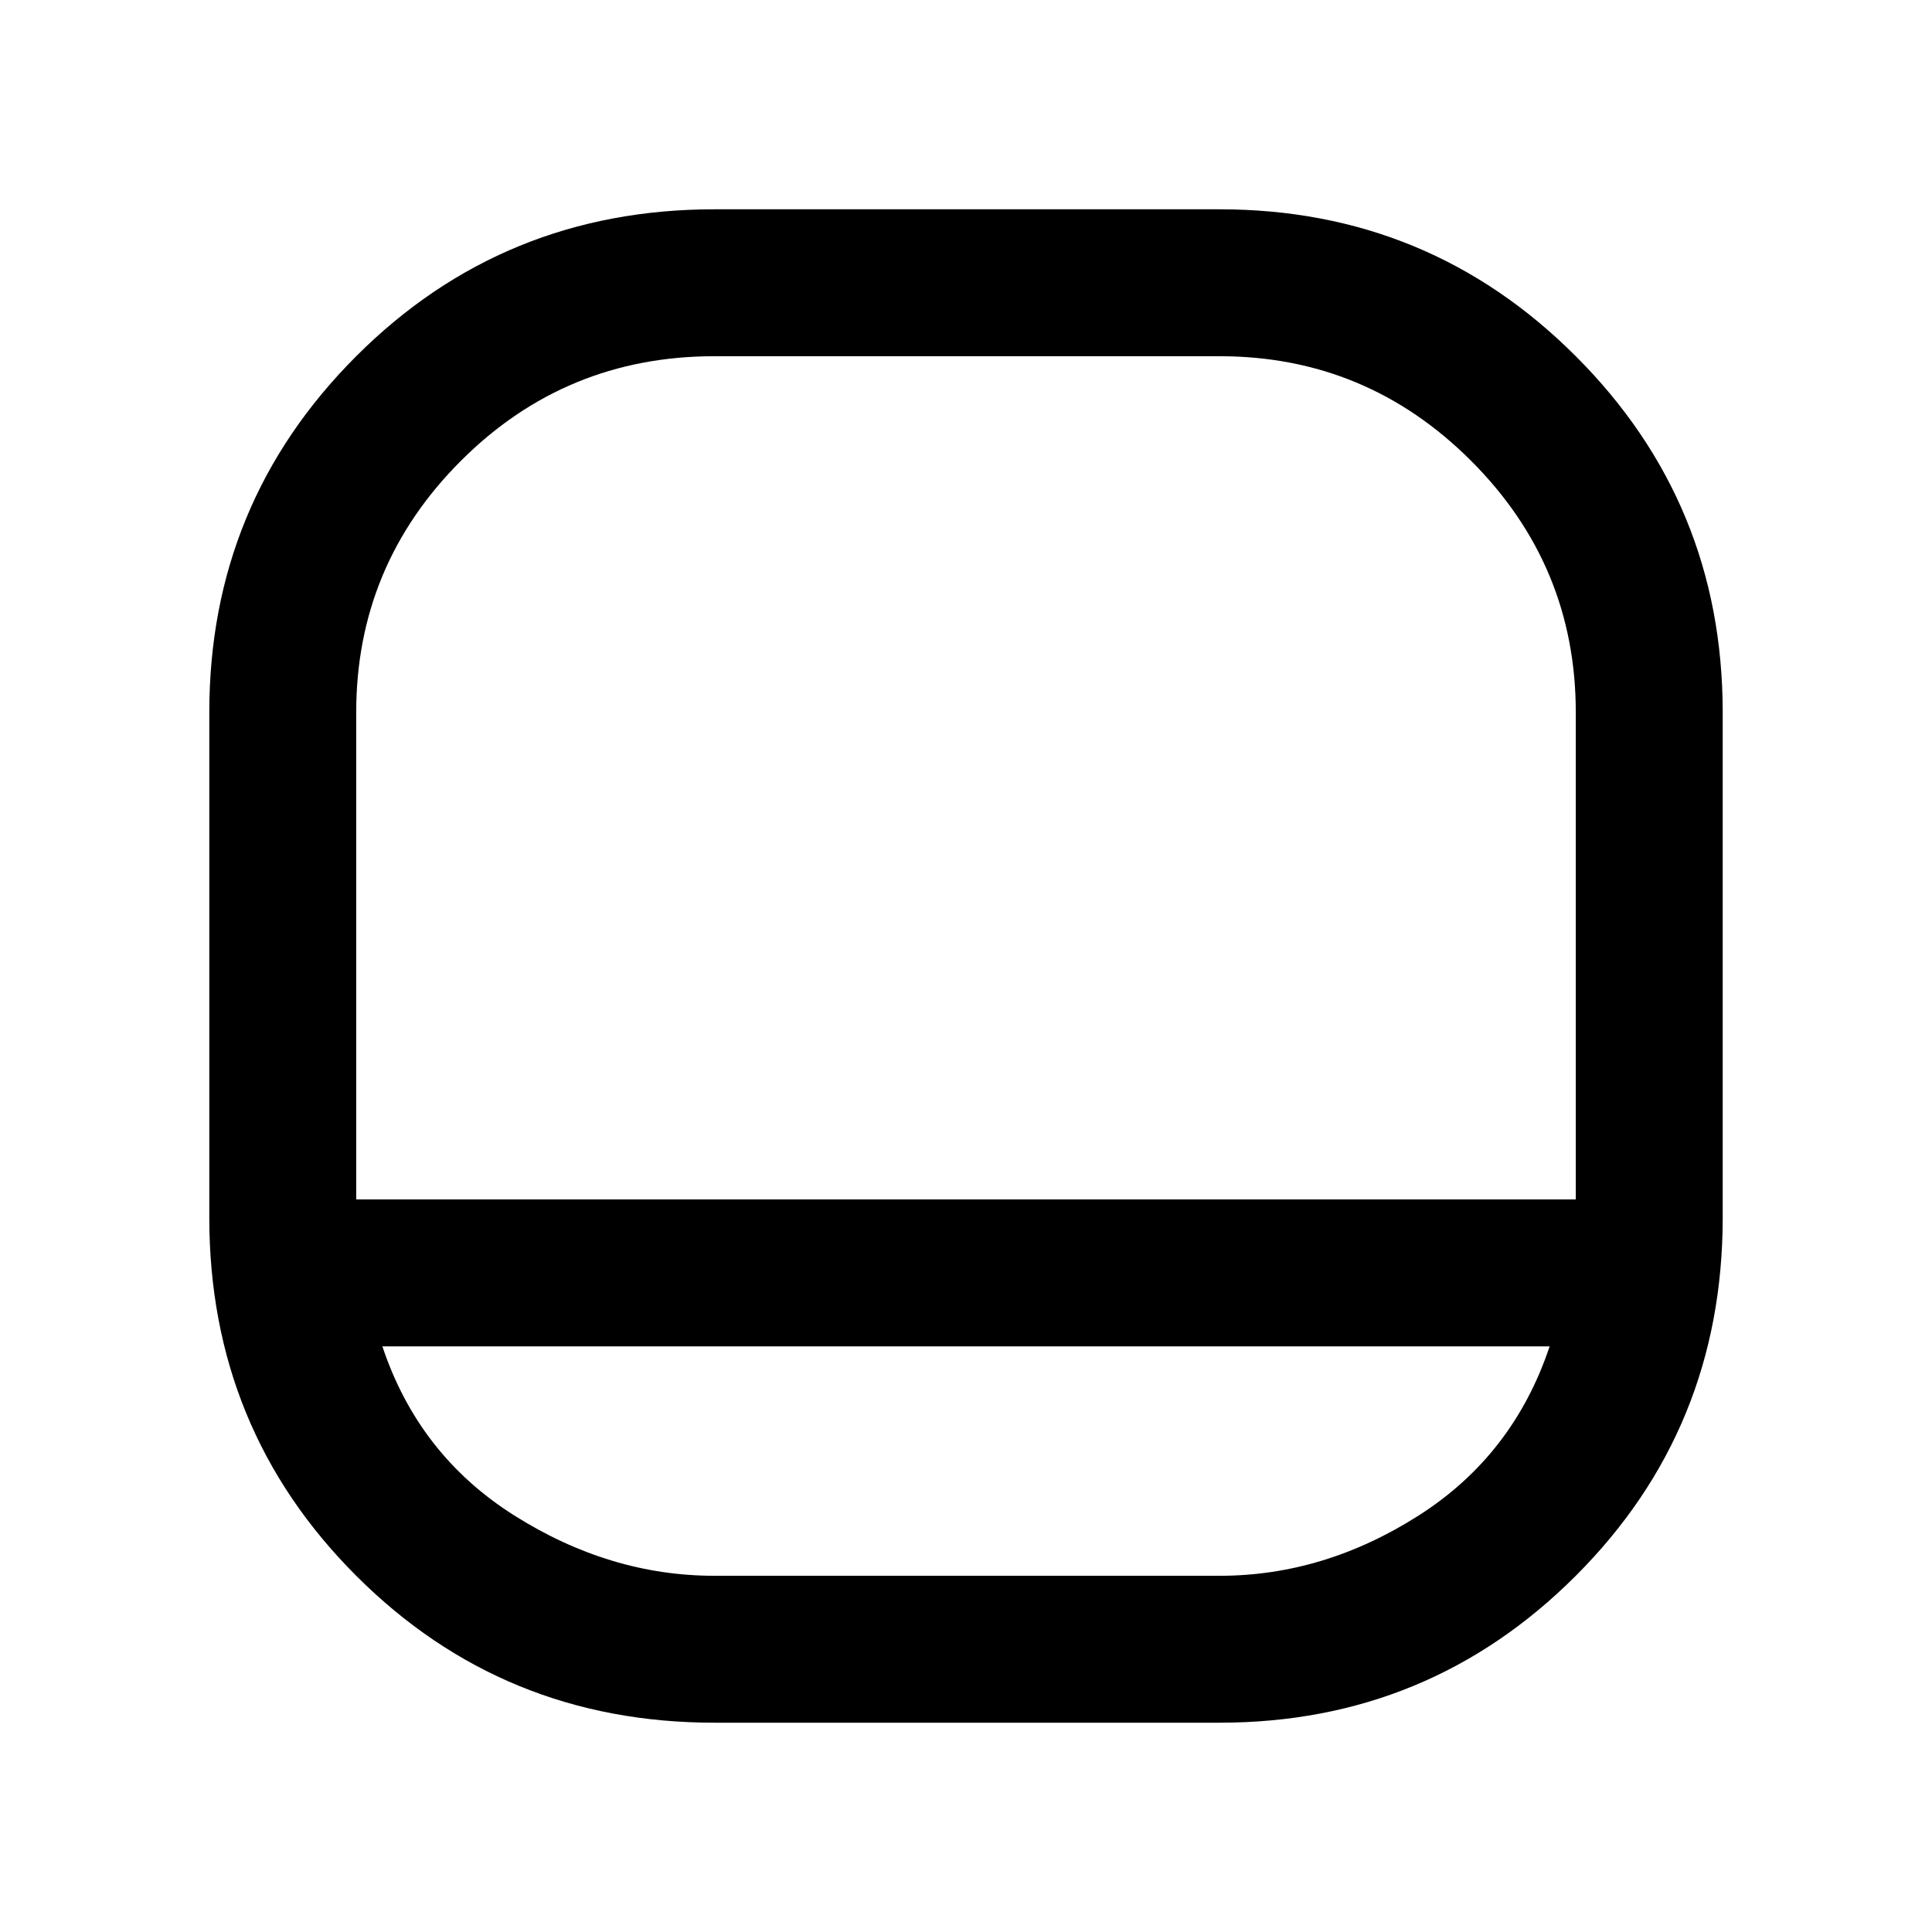 <svg xmlns="http://www.w3.org/2000/svg" height="48" width="48"><path d="M17.75 42.8q-5.25 0-8.9-3.65-3.65-3.65-3.65-8.9V17.7q0-5.2 3.65-8.85 3.65-3.65 8.9-3.65H30.3q5.2 0 8.85 3.65 3.65 3.65 3.65 8.85v12.55q0 5.25-3.65 8.9-3.65 3.65-8.85 3.65Zm-8.9-13h30.3V17.7q0-3.65-2.6-6.25t-6.25-2.6H17.75q-3.7 0-6.3 2.6-2.6 2.6-2.6 6.25Zm.65 3.65q.9 2.7 3.275 4.2t4.975 1.5H30.3q2.6 0 4.95-1.5t3.25-4.2ZM24 29.8Z"/></svg>